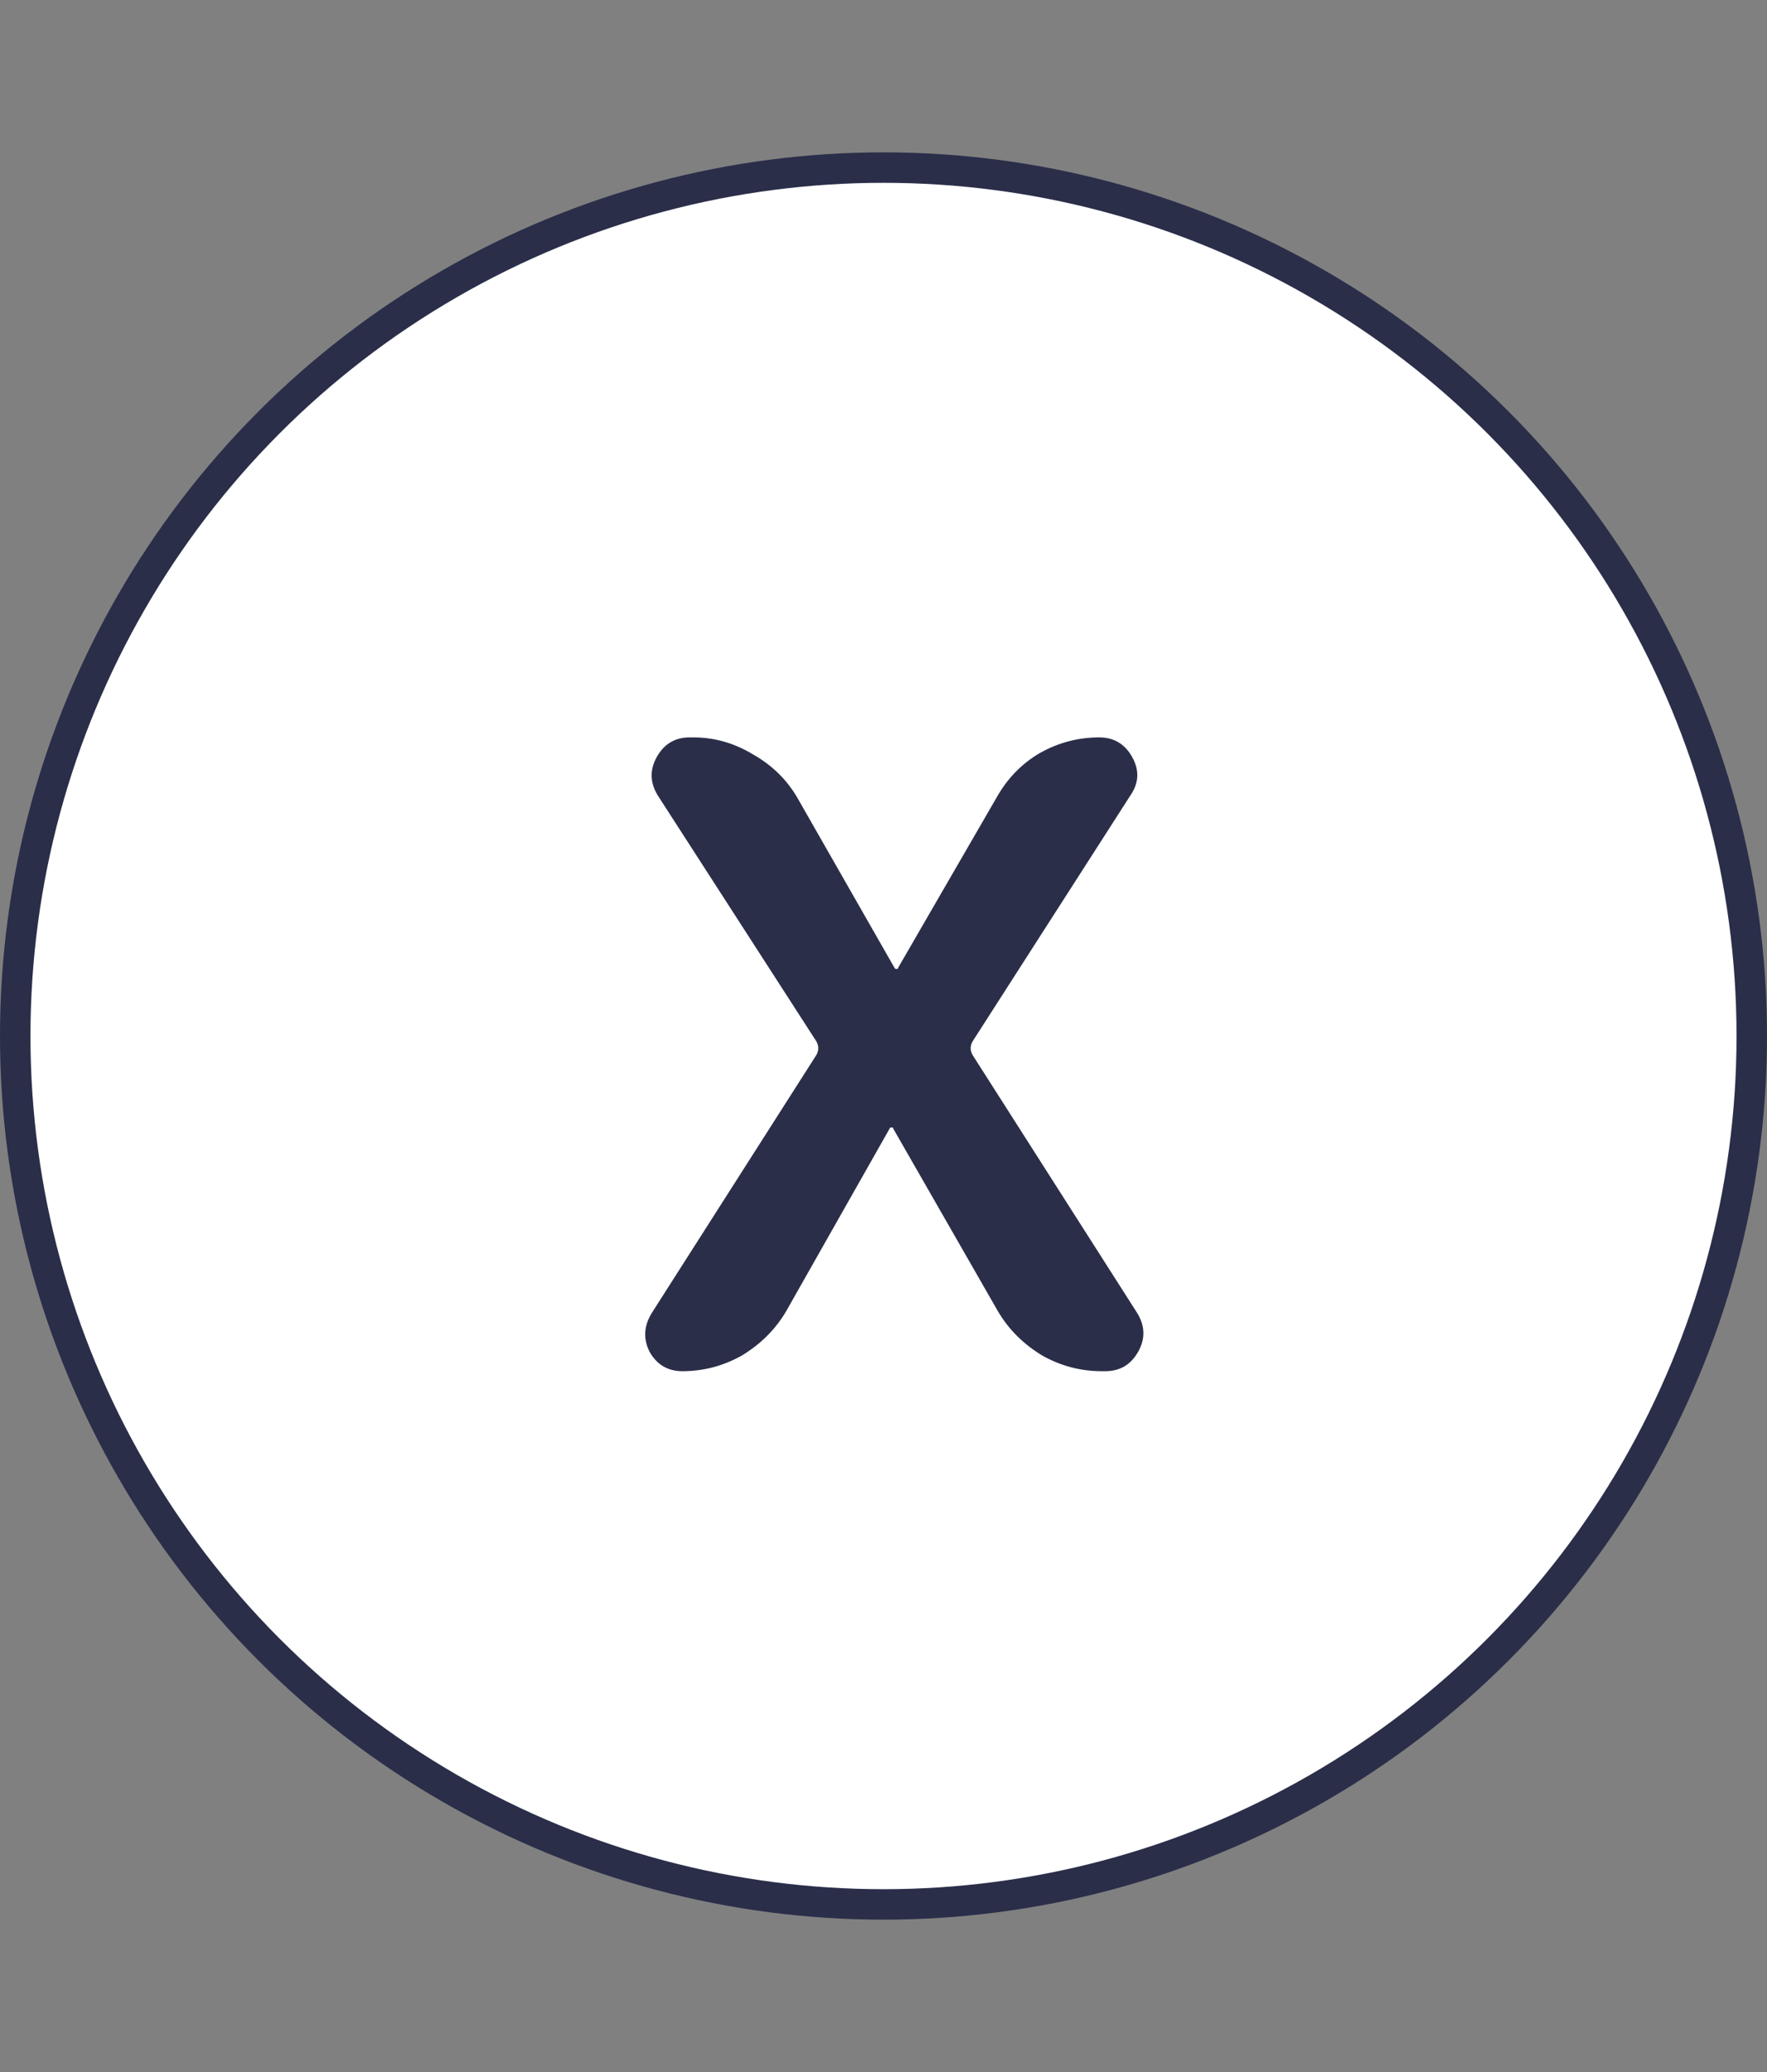<svg width="58" height="68" viewBox="0 0 58 68" fill="none" xmlns="http://www.w3.org/2000/svg">
<rect x="0" y="0" width="58" height="68" fill="#808080" stroke="none"/>
<circle cx="29" cy="34" r="28.5" fill="white" stroke="#2A2E49"/>
<path d="M22.4 45C21.92 45 21.56 44.787 21.32 44.36C21.107 43.933 21.133 43.507 21.4 43.08L26.76 34.68C26.893 34.493 26.893 34.307 26.76 34.12L21.6 26.12C21.333 25.693 21.32 25.267 21.56 24.84C21.8 24.413 22.16 24.2 22.64 24.2H22.76C23.453 24.2 24.107 24.387 24.72 24.76C25.333 25.107 25.813 25.573 26.16 26.16L29.36 31.76C29.36 31.787 29.387 31.8 29.44 31.8C29.467 31.8 29.48 31.787 29.48 31.76L32.72 26.16C33.067 25.547 33.533 25.067 34.12 24.72C34.733 24.373 35.387 24.2 36.08 24.2C36.56 24.2 36.92 24.413 37.16 24.84C37.4 25.267 37.387 25.68 37.12 26.08L31.96 34.12C31.827 34.307 31.827 34.493 31.96 34.68L37.32 43.08C37.587 43.507 37.6 43.933 37.36 44.36C37.12 44.787 36.76 45 36.28 45H36.16C35.467 45 34.813 44.827 34.2 44.48C33.587 44.107 33.107 43.627 32.76 43.04L29.32 37.04C29.32 37.013 29.307 37 29.28 37C29.227 37 29.2 37.013 29.2 37.04L25.8 43.04C25.453 43.627 24.973 44.107 24.36 44.48C23.747 44.827 23.093 45 22.4 45Z" fill="#2A2E49"/>
</svg>

